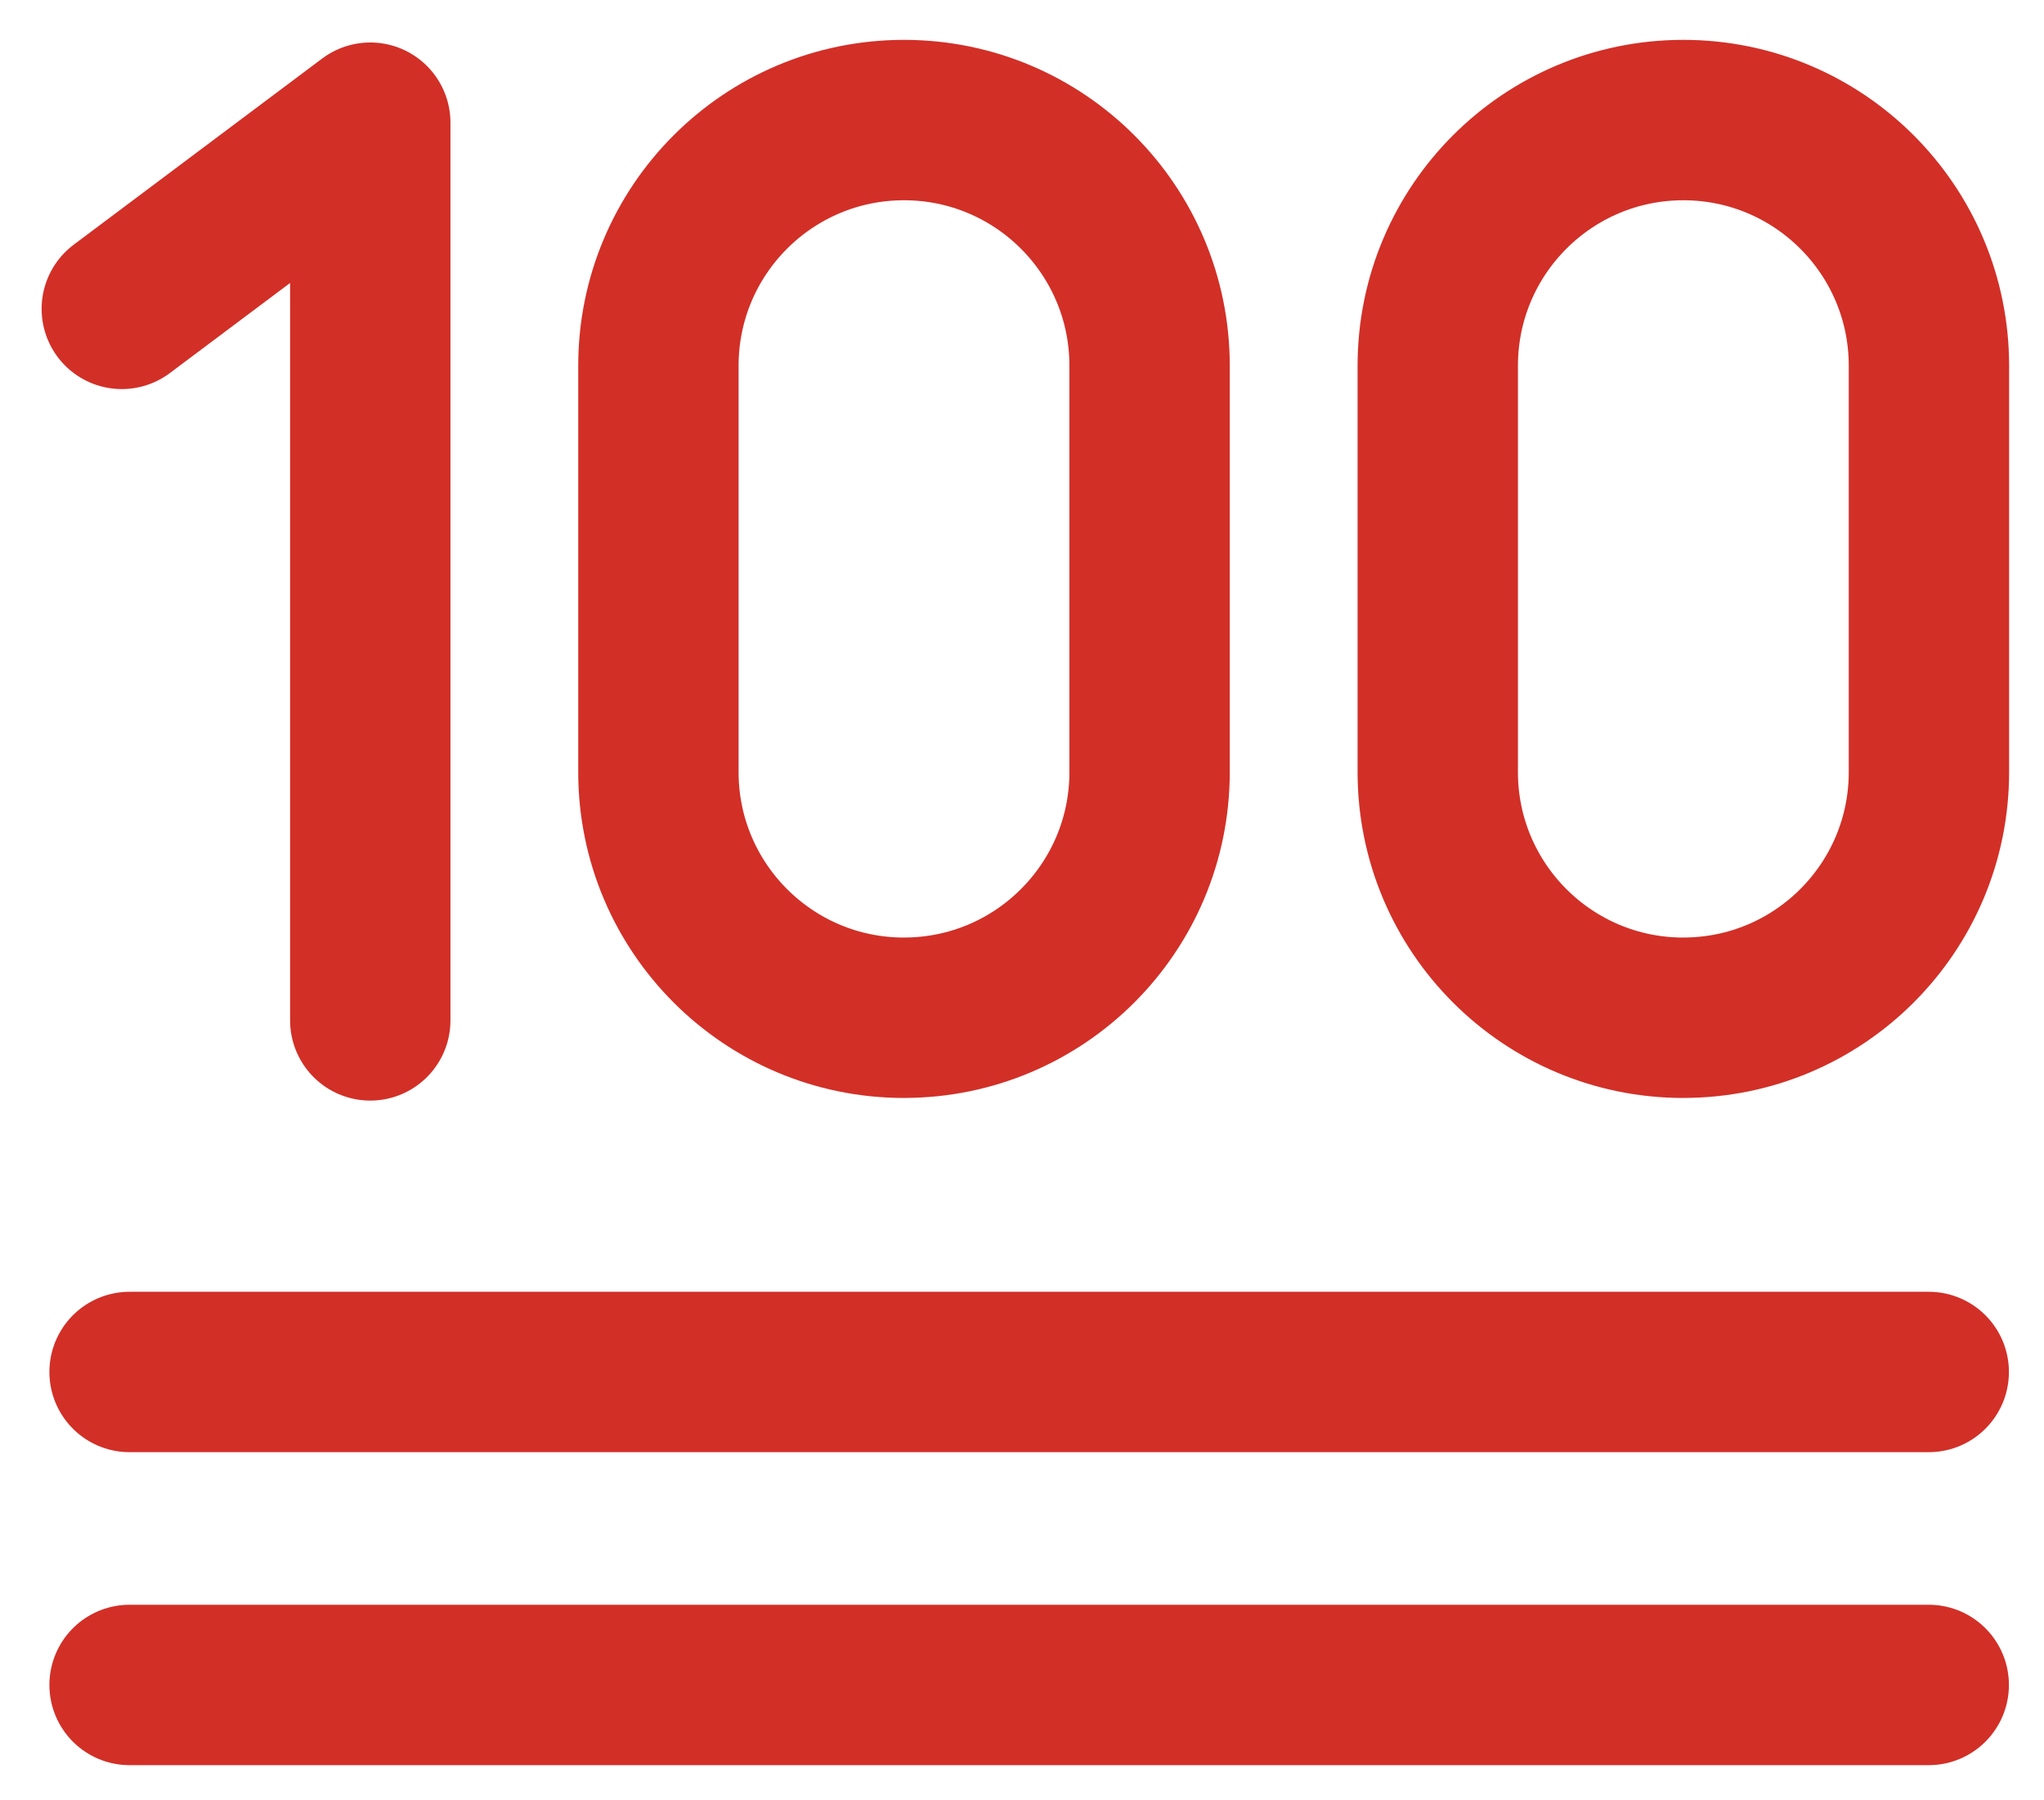 <svg xmlns="http://www.w3.org/2000/svg" role="img" viewBox="9.87 10.99 52.26 46.01"><title>1F4AF.svg</title><path d="M59.183 46.059h-46m46 8h-46m19.8-17.054h0c-3.468 0-6.279-2.811-6.279-6.279V20.338c0-3.468 2.811-6.279 6.279-6.279h0c3.468 0 6.279 2.812 6.279 6.279v10.387c0 3.468-2.811 6.279-6.279 6.279zm19.926 0h0c-3.468 0-6.279-2.811-6.279-6.279V20.338c0-3.468 2.811-6.279 6.279-6.279h0c3.468 0 6.279 2.812 6.279 6.279v10.387c0 3.468-2.811 6.279-6.279 6.279zM12.984 18.885l6.353-4.759v22.946" fill="none" stroke="#000" stroke-linecap="round" stroke-linejoin="round" stroke-miterlimit="10" stroke-width="4"/><path d="M59.183 46.059h-46m46 8h-46m19.8-17.054h0c-3.468 0-6.279-2.811-6.279-6.279V20.338c0-3.468 2.811-6.279 6.279-6.279h0c3.468 0 6.279 2.812 6.279 6.279v10.387c0 3.468-2.811 6.279-6.279 6.279zm19.926 0h0c-3.468 0-6.279-2.811-6.279-6.279V20.338c0-3.468 2.811-6.279 6.279-6.279h0c3.468 0 6.279 2.812 6.279 6.279v10.387c0 3.468-2.811 6.279-6.279 6.279zM12.984 18.885l6.353-4.759v22.946" fill="none" stroke="#D22F27" stroke-linecap="round" stroke-linejoin="round" stroke-miterlimit="10" stroke-width="4.1"/></svg>